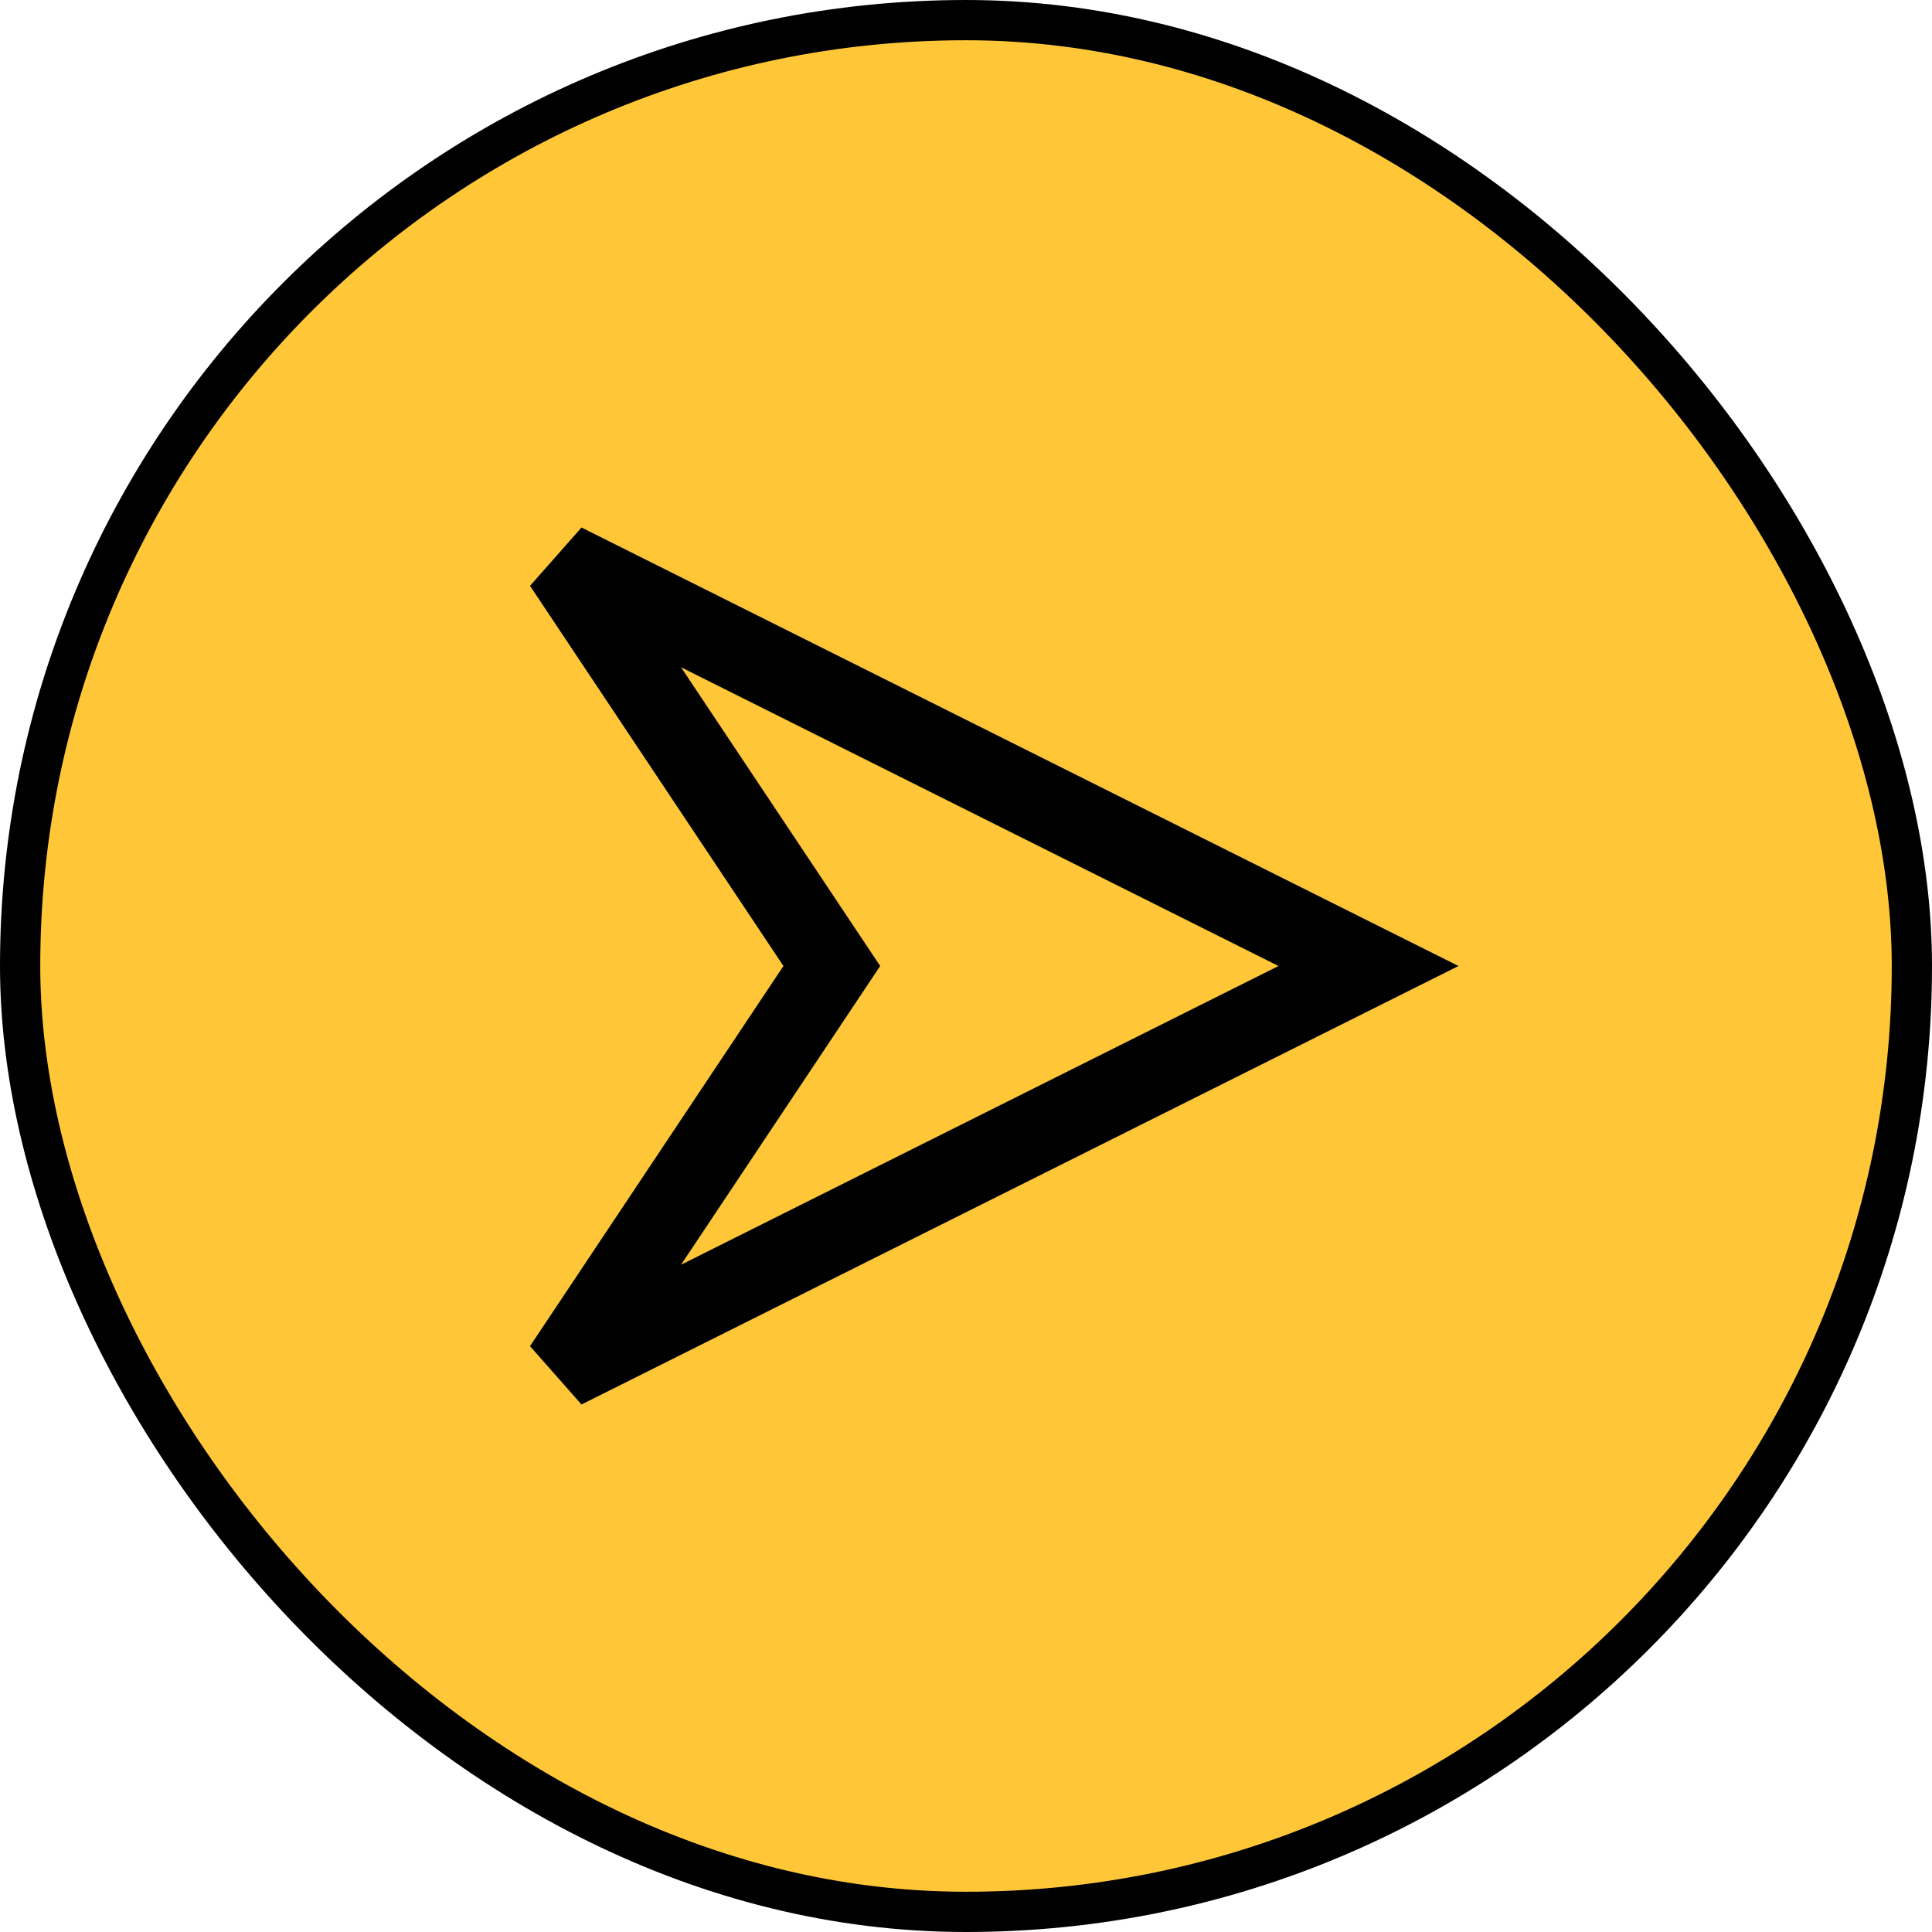 <svg width="24" height="24" viewBox="0 0 24 24" fill="none" xmlns="http://www.w3.org/2000/svg">
<rect x="0.25" y="0.25" width="23.5" height="23.5" rx="11.75" fill="#FFC738" stroke="black" stroke-width="0.5"/>
<path d="M17 12L7 7L10.333 12L7 17L17 12Z" stroke="black" stroke-miterlimit="2.366"/>
</svg>
